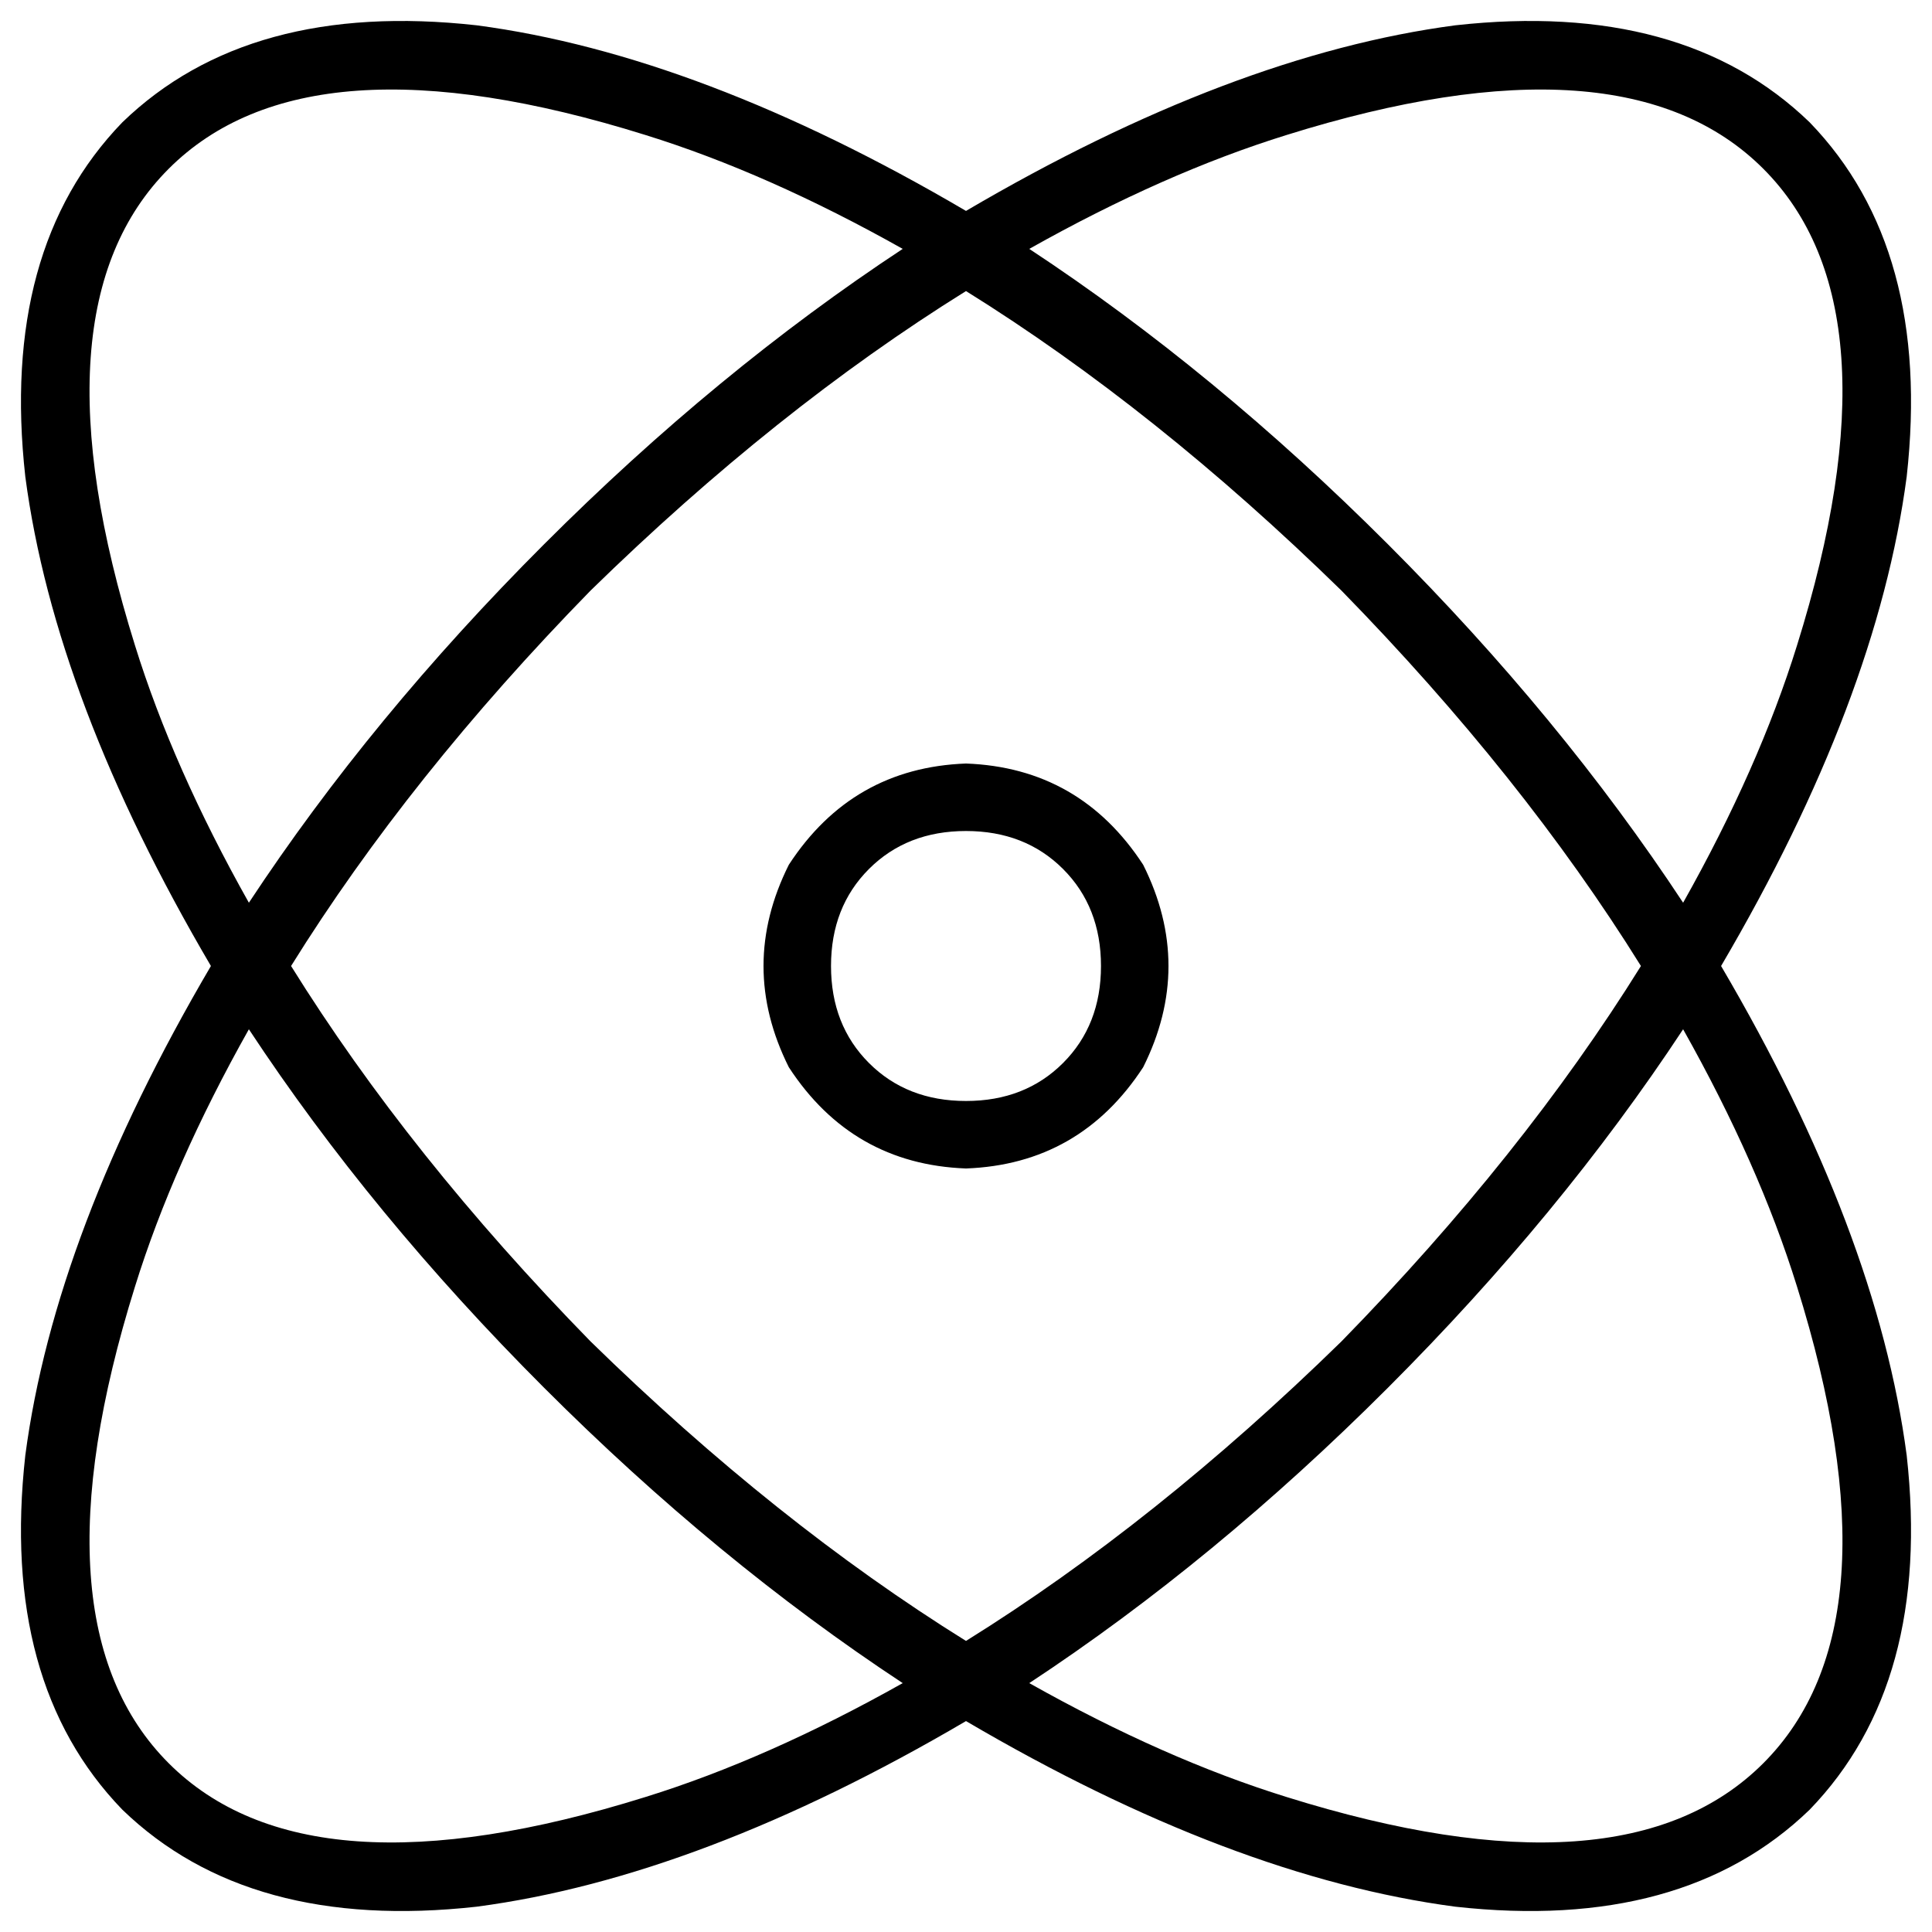 <svg xmlns="http://www.w3.org/2000/svg" viewBox="0 0 458 458">
    <path d="M 153 426 Q 73 451 40 418 Q 7 385 32 305 Q 41 276 59 244 Q 88 288 129 329 Q 170 370 214 399 Q 182 417 153 426 L 153 426 Z M 29 29 Q 0 59 6 113 L 6 113 Q 13 166 50 229 Q 13 292 6 345 Q 0 399 29 429 Q 59 458 113 452 Q 166 445 229 408 Q 292 445 345 452 Q 399 458 429 429 Q 458 399 452 345 Q 445 292 408 229 Q 445 166 452 113 Q 458 59 429 29 Q 399 0 345 6 Q 292 13 229 50 Q 166 13 113 6 Q 59 0 29 29 L 29 29 Z M 32 153 Q 7 73 40 40 Q 73 7 153 32 Q 182 41 214 59 Q 170 88 129 129 Q 88 170 59 214 Q 41 182 32 153 L 32 153 Z M 140 140 Q 184 97 229 69 Q 274 97 318 140 Q 361 184 389 229 Q 361 274 318 318 Q 274 361 229 389 Q 184 361 140 318 Q 97 274 69 229 Q 97 184 140 140 L 140 140 Z M 305 426 Q 276 417 244 399 Q 288 370 329 329 Q 370 288 399 244 Q 417 276 426 305 Q 451 385 418 418 Q 385 451 305 426 L 305 426 Z M 426 153 Q 417 182 399 214 Q 370 170 329 129 Q 288 88 244 59 Q 276 41 305 32 Q 385 7 418 40 Q 451 73 426 153 L 426 153 Z M 229 277 Q 256 276 271 253 Q 283 229 271 205 Q 256 182 229 181 Q 202 182 187 205 Q 175 229 187 253 Q 202 276 229 277 L 229 277 Z M 197 229 Q 197 215 206 206 L 206 206 Q 215 197 229 197 Q 243 197 252 206 Q 261 215 261 229 Q 261 243 252 252 Q 243 261 229 261 Q 215 261 206 252 Q 197 243 197 229 L 197 229 Z"/>
</svg>
